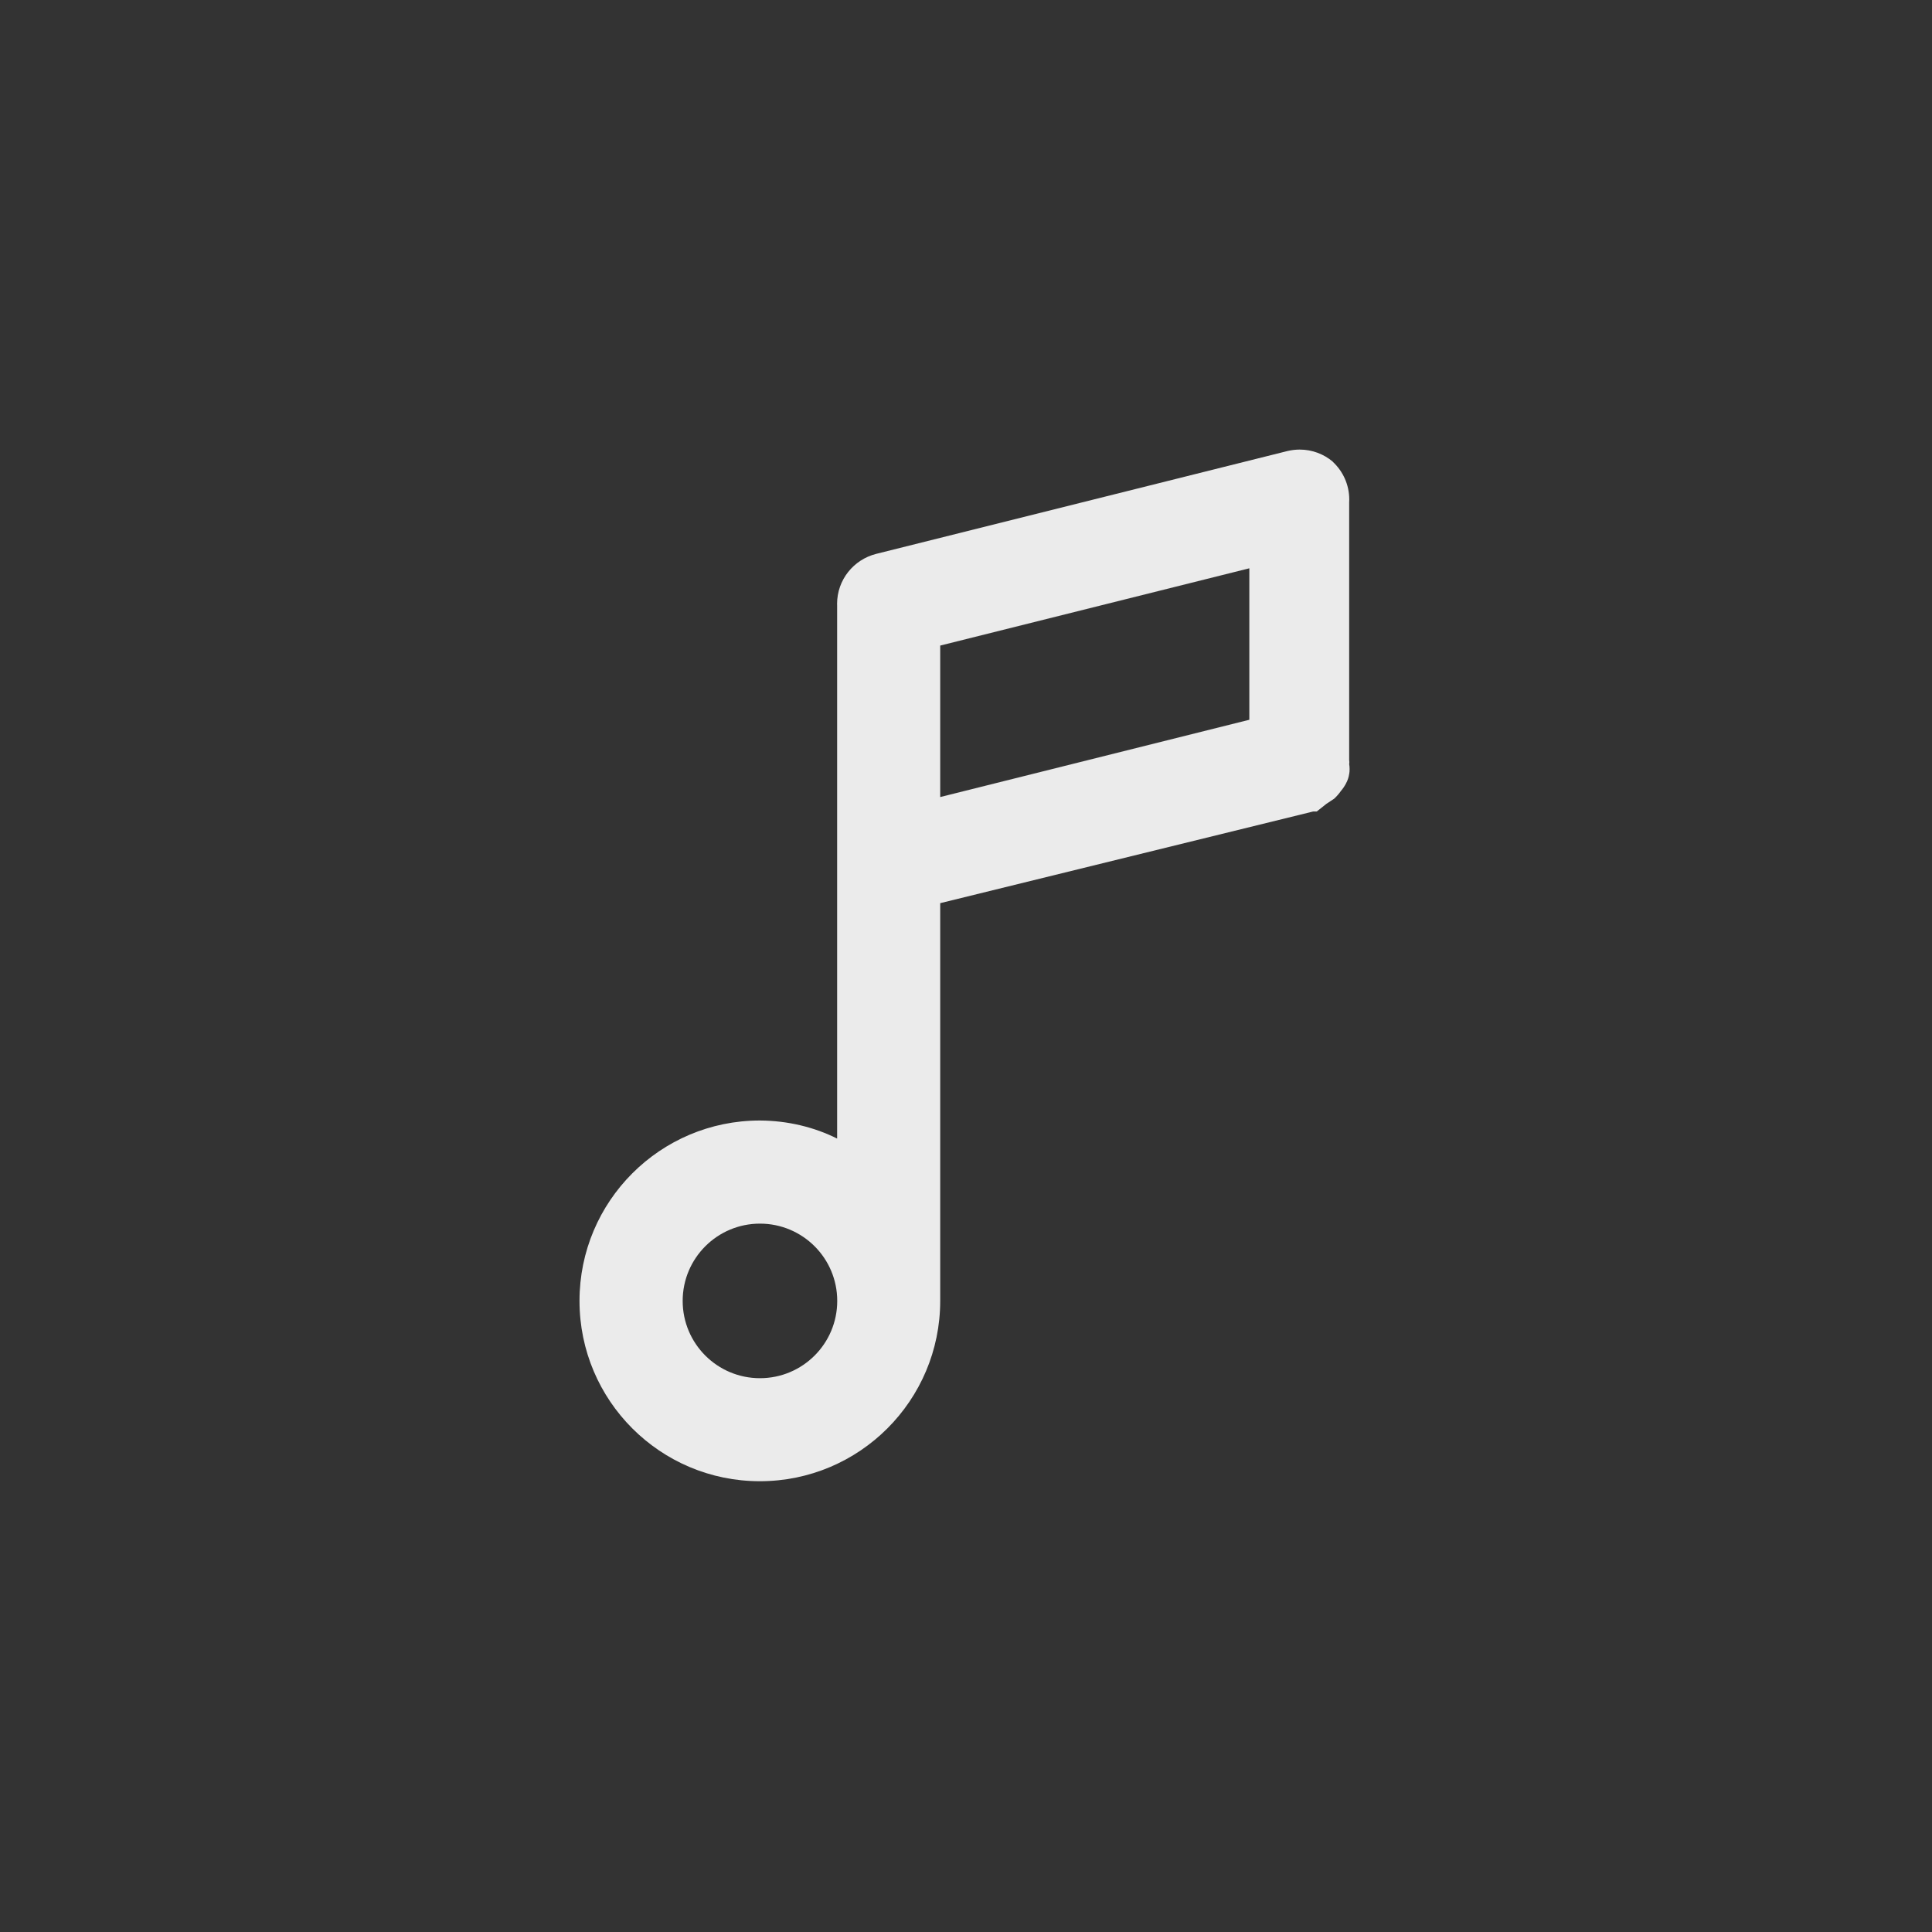 <!-- Generated by IcoMoon.io -->
<svg version="1.1" xmlns="http://www.w3.org/2000/svg" width="40" height="40" viewBox="0 0 40 40">
<rect x="0" y="0" width="40" height="40" fill="#333333" stroke="none"/>
<title>ul-music-note</title>
<path fill="#ebebeb" d="M27.594 9.558c-0.184-0.155-0.424-0.25-0.686-0.25-0.082 0-0.162 0.010-0.239 0.027l0.007-0.002-8.534 2.134c-0.47 0.118-0.811 0.538-0.811 1.035 0 0.011 0 0.022 0.001 0.033v-0.002 11.040c-0.467-0.234-1.017-0.371-1.599-0.374h-0.001c-2.062 0-3.734 1.671-3.734 3.734s1.671 3.734 3.734 3.734c2.062 0 3.734-1.671 3.734-3.734v0-8.234l7.722-1.898h0.074l0.202-0.16 0.16-0.106c0.051-0.048 0.097-0.1 0.137-0.157l0.002-0.003c0.040-0.046 0.075-0.099 0.105-0.155l0.002-0.005c0.030-0.055 0.053-0.12 0.063-0.189l0.001-0.003c0.006-0.030 0.008-0.066 0.008-0.102s-0.003-0.071-0.009-0.105l0.001 0.004c0.002-0.013 0.003-0.027 0.003-0.042s-0.002-0.030-0.004-0.044v0.002-5.334c0.001-0.018 0.002-0.038 0.002-0.059 0-0.31-0.132-0.588-0.342-0.783l-0.001-0.001zM15.734 28.534c-0.884 0-1.6-0.716-1.6-1.6s0.716-1.6 1.6-1.6c0.884 0 1.6 0.716 1.6 1.6v0c0 0.884-0.716 1.6-1.6 1.6v0zM25.866 14.902l-6.4 1.6v-3.136l6.4-1.6z"></path>
</svg>
